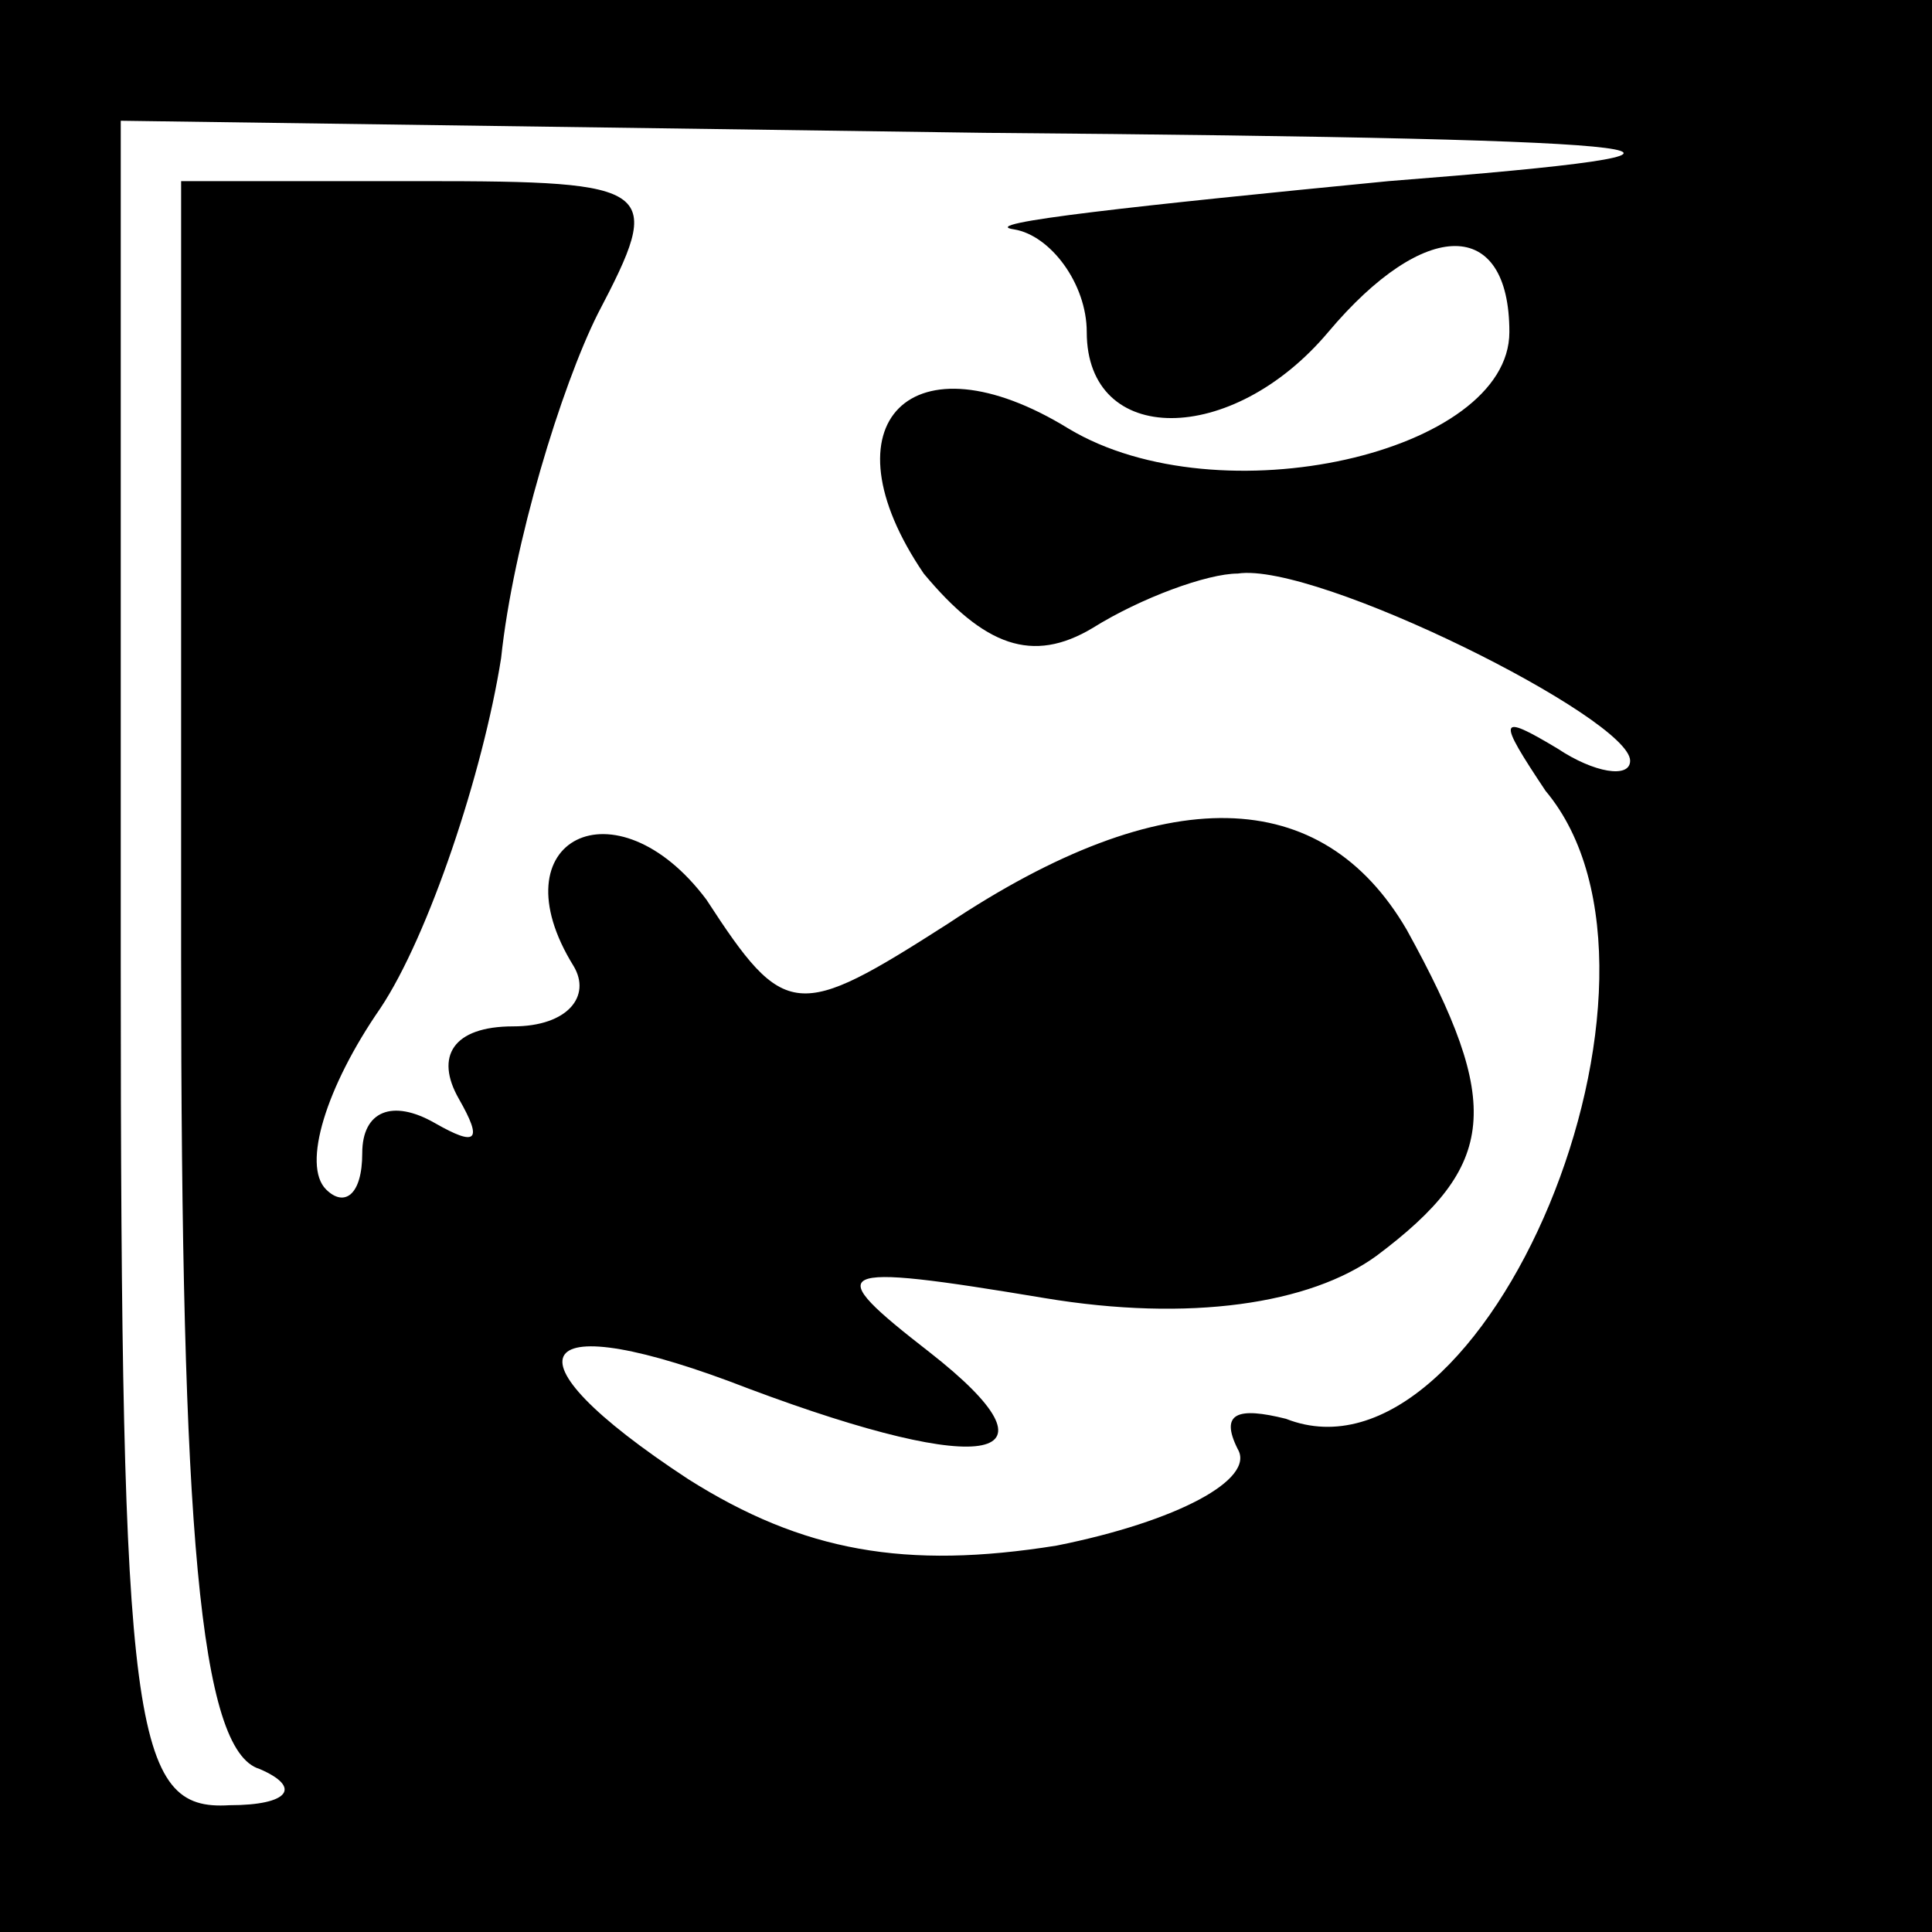 <?xml version="1.0" standalone="no"?>
<!DOCTYPE svg PUBLIC "-//W3C//DTD SVG 20010904//EN"
 "http://www.w3.org/TR/2001/REC-SVG-20010904/DTD/svg10.dtd">
<svg version="1.0" xmlns="http://www.w3.org/2000/svg"
 width="32pt" height="32pt" viewBox="0 0 32 32"
 preserveAspectRatio="xMidYMid meet">
<rect x="0" y="0" width="32" height="32" fill="#808080" stroke="none"/>
<g transform="translate(0,32) scale(0.1,-0.1)"
fill="#000000" stroke="none">
<path fill="#000000" stroke="none" d="M0 160 l0 -160 160 0 160 0 0 160 0
160 -160 0 -160 0 0 -160z"/>
<path fill="#ffffff" stroke="none" d="M230 290 c-41 -4 -69 -7 -62 -8 6 -1
12 -9 12 -17 0 -19 24 -19 40 0 16 19 30 19 30 0 0 -20 -48 -31 -73 -16 -26
16 -41 1 -24 -24 10 -12 18 -15 28 -9 8 5 19 9 24 9 13 2 65 -24 65 -31 0 -3
-6 -2 -12 2 -10 6 -10 5 -2 -7 26 -31 -10 -117 -43 -104 -8 2 -11 1 -8 -5 3
-5 -10 -12 -30 -16 -25 -4 -42 -1 -61 11 -32 21 -26 29 10 15 40 -15 53 -12
30 6 -18 14 -17 15 19 9 24 -4 44 -1 55 7 20 15 21 25 5 54 -14 24 -40 25 -76
1 -25 -16 -27 -16 -40 4 -15 20 -35 10 -22 -11 3 -5 -1 -10 -10 -10 -10 0 -13
-5 -9 -12 4 -7 3 -8 -4 -4 -7 4 -12 2 -12 -5 0 -7 -3 -9 -6 -6 -4 4 0 17 9 30
8 12 17 39 20 58 2 19 10 45 16 57 11 21 10 22 -29 22 l-40 0 0 -129 c0 -94 3
-131 13 -134 7 -3 5 -6 -5 -6 -16 -1 -18 12 -18 139 l0 140 143 -2 c121 -1
131 -3 67 -8z"/>
</g>
</svg>
